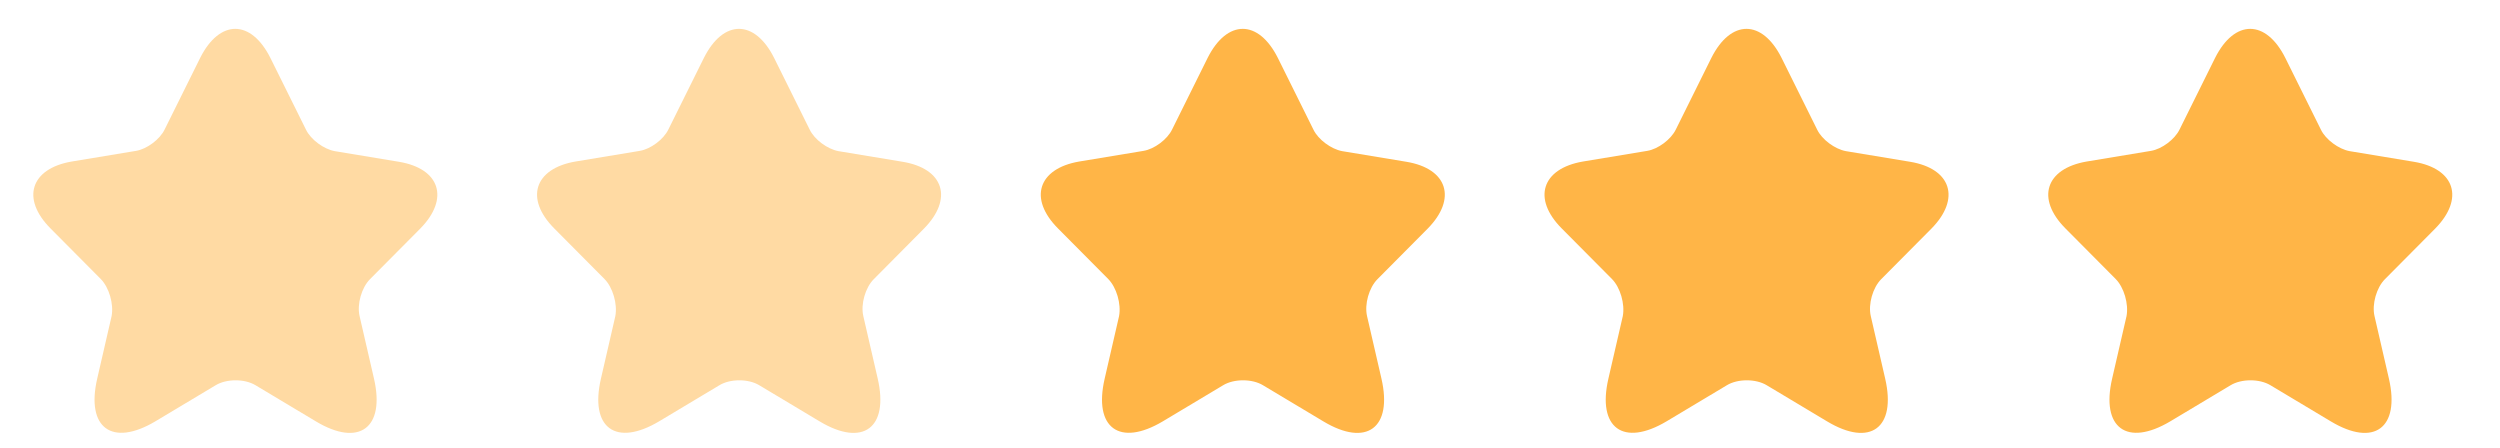<svg width="67" height="12" viewBox="0 0 67 12" fill="none" xmlns="http://www.w3.org/2000/svg">
<g opacity="0.5" clip-path="url(#clip0_355_9096)">
<path d="M7.248 1.556L8.202 3.478C8.331 3.743 8.676 3.995 8.967 4.05L10.693 4.336C11.796 4.52 12.053 5.324 11.261 6.128L9.914 7.484C9.691 7.709 9.563 8.152 9.637 8.472L10.023 10.148C10.327 11.47 9.623 11.988 8.466 11.293L6.849 10.325C6.558 10.148 6.07 10.148 5.779 10.325L4.162 11.293C3.004 11.981 2.3 11.47 2.605 10.148L2.991 8.472C3.052 8.145 2.923 7.702 2.7 7.477L1.353 6.121C0.561 5.324 0.818 4.52 1.921 4.329L3.647 4.043C3.938 3.995 4.283 3.736 4.412 3.471L5.366 1.549C5.888 0.514 6.727 0.514 7.248 1.556Z" fill="#FFB547"/>
</g>
<g opacity="0.5" clip-path="url(#clip1_355_9096)">
<path d="M20.748 1.556L21.702 3.478C21.831 3.743 22.176 3.995 22.467 4.05L24.193 4.336C25.296 4.52 25.553 5.324 24.761 6.128L23.415 7.484C23.191 7.709 23.063 8.152 23.137 8.472L23.523 10.148C23.827 11.47 23.123 11.988 21.966 11.293L20.349 10.325C20.058 10.148 19.57 10.148 19.279 10.325L17.662 11.293C16.504 11.981 15.8 11.47 16.105 10.148L16.491 8.472C16.552 8.145 16.423 7.702 16.2 7.477L14.853 6.121C14.061 5.324 14.318 4.52 15.421 4.329L17.147 4.043C17.438 3.995 17.784 3.736 17.912 3.471L18.866 1.549C19.387 0.514 20.227 0.514 20.748 1.556Z" fill="#FFB547"/>
</g>
<g clip-path="url(#clip2_355_9096)">
<path d="M34.248 1.556L35.202 3.478C35.331 3.743 35.676 3.995 35.967 4.05L37.693 4.336C38.796 4.52 39.053 5.324 38.261 6.128L36.914 7.484C36.691 7.709 36.563 8.152 36.637 8.472L37.023 10.148C37.327 11.47 36.623 11.988 35.466 11.293L33.849 10.325C33.557 10.148 33.07 10.148 32.779 10.325L31.162 11.293C30.004 11.981 29.3 11.47 29.605 10.148L29.991 8.472C30.052 8.145 29.923 7.702 29.7 7.477L28.353 6.121C27.561 5.324 27.818 4.52 28.921 4.329L30.647 4.043C30.938 3.995 31.284 3.736 31.412 3.471L32.366 1.549C32.888 0.514 33.727 0.514 34.248 1.556Z" fill="#FFB547"/>
</g>
<g clip-path="url(#clip3_355_9096)">
<path d="M47.748 1.556L48.702 3.478C48.831 3.743 49.176 3.995 49.467 4.05L51.193 4.336C52.296 4.52 52.553 5.324 51.761 6.128L50.414 7.484C50.191 7.709 50.063 8.152 50.137 8.472L50.523 10.148C50.827 11.47 50.123 11.988 48.966 11.293L47.349 10.325C47.057 10.148 46.57 10.148 46.279 10.325L44.662 11.293C43.504 11.981 42.8 11.47 43.105 10.148L43.491 8.472C43.552 8.145 43.423 7.702 43.2 7.477L41.853 6.121C41.061 5.324 41.318 4.52 42.421 4.329L44.147 4.043C44.438 3.995 44.783 3.736 44.912 3.471L45.866 1.549C46.388 0.514 47.227 0.514 47.748 1.556Z" fill="#FFB547"/>
</g>
<g clip-path="url(#clip4_355_9096)">
<path d="M61.248 1.556L62.202 3.478C62.331 3.743 62.676 3.995 62.967 4.05L64.693 4.336C65.796 4.52 66.053 5.324 65.261 6.128L63.914 7.484C63.691 7.709 63.563 8.152 63.637 8.472L64.023 10.148C64.327 11.47 63.623 11.988 62.466 11.293L60.849 10.325C60.557 10.148 60.07 10.148 59.779 10.325L58.162 11.293C57.004 11.981 56.3 11.47 56.605 10.148L56.991 8.472C57.052 8.145 56.923 7.702 56.7 7.477L55.353 6.121C54.561 5.324 54.818 4.52 55.921 4.329L57.647 4.043C57.938 3.995 58.283 3.736 58.412 3.471L59.366 1.549C59.888 0.514 60.727 0.514 61.248 1.556Z" fill="#FFB547"/>
</g>
<defs>
<clipPath id="clip0_355_9096">
<rect width="12" height="12" fill="white" transform="translate(0.12)"/>
</clipPath>
<clipPath id="clip1_355_9096">
<rect width="12" height="12" fill="white" transform="translate(13.62)"/>
</clipPath>
<clipPath id="clip2_355_9096">
<rect width="12" height="12" fill="white" transform="translate(27.12)"/>
</clipPath>
<clipPath id="clip3_355_9096">
<rect width="12" height="12" fill="white" transform="translate(40.62)"/>
</clipPath>
<clipPath id="clip4_355_9096">
<rect width="12" height="12" fill="white" transform="translate(54.12)"/>
</clipPath>
</defs>
</svg>
